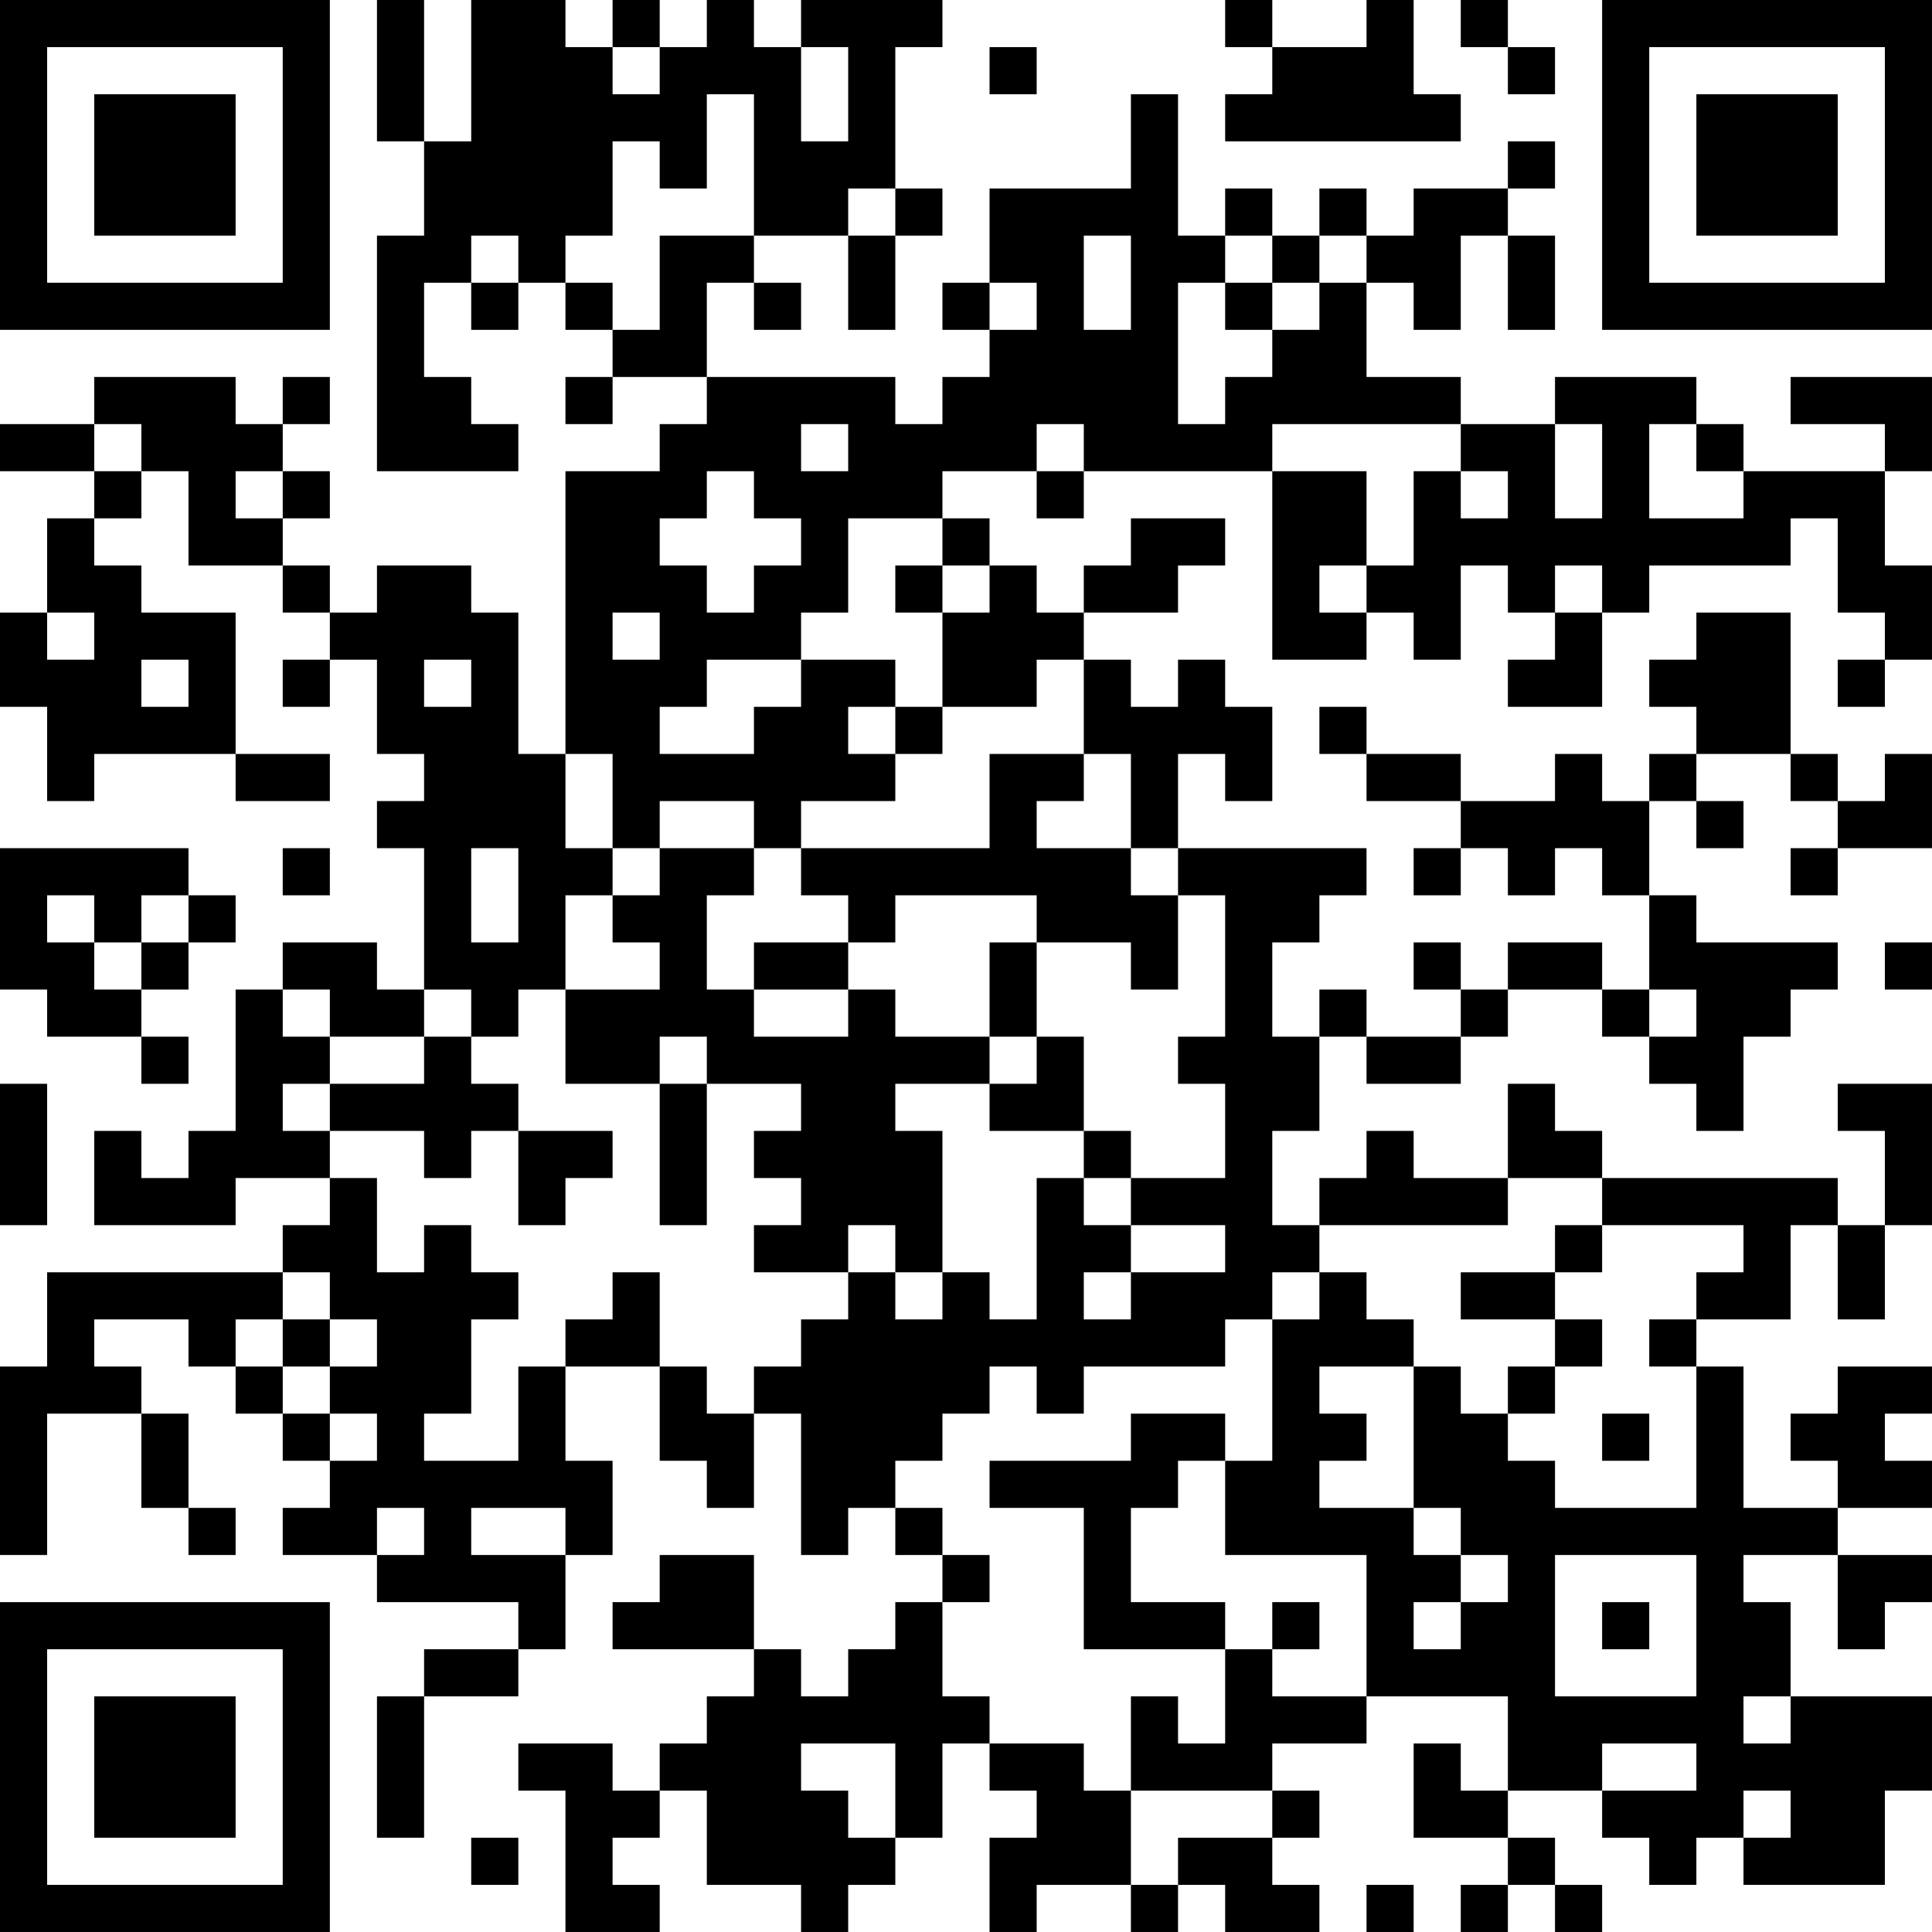 <?xml version="1.0" encoding="UTF-8"?>
<svg xmlns="http://www.w3.org/2000/svg" version="1.1" width="200" height="200" viewBox="0 0 200 200"><rect x="0" y="0" width="200" height="200" fill="#ffffff"/><g transform="scale(4.878)"><g transform="translate(0,0)"><path fill-rule="evenodd" d="M8 0L8 3L9 3L9 5L8 5L8 10L11 10L11 9L10 9L10 8L9 8L9 6L10 6L10 7L11 7L11 6L12 6L12 7L13 7L13 8L12 8L12 9L13 9L13 8L15 8L15 9L14 9L14 10L12 10L12 16L11 16L11 13L10 13L10 12L8 12L8 13L7 13L7 12L6 12L6 11L7 11L7 10L6 10L6 9L7 9L7 8L6 8L6 9L5 9L5 8L2 8L2 9L0 9L0 10L2 10L2 11L1 11L1 13L0 13L0 15L1 15L1 17L2 17L2 16L5 16L5 17L7 17L7 16L5 16L5 13L3 13L3 12L2 12L2 11L3 11L3 10L4 10L4 12L6 12L6 13L7 13L7 14L6 14L6 15L7 15L7 14L8 14L8 16L9 16L9 17L8 17L8 18L9 18L9 21L8 21L8 20L6 20L6 21L5 21L5 24L4 24L4 25L3 25L3 24L2 24L2 26L5 26L5 25L7 25L7 26L6 26L6 27L1 27L1 29L0 29L0 33L1 33L1 30L3 30L3 32L4 32L4 33L5 33L5 32L4 32L4 30L3 30L3 29L2 29L2 28L4 28L4 29L5 29L5 30L6 30L6 31L7 31L7 32L6 32L6 33L8 33L8 34L11 34L11 35L9 35L9 36L8 36L8 39L9 39L9 36L11 36L11 35L12 35L12 33L13 33L13 31L12 31L12 29L14 29L14 31L15 31L15 32L16 32L16 30L17 30L17 33L18 33L18 32L19 32L19 33L20 33L20 34L19 34L19 35L18 35L18 36L17 36L17 35L16 35L16 33L14 33L14 34L13 34L13 35L16 35L16 36L15 36L15 37L14 37L14 38L13 38L13 37L11 37L11 38L12 38L12 41L14 41L14 40L13 40L13 39L14 39L14 38L15 38L15 40L17 40L17 41L18 41L18 40L19 40L19 39L20 39L20 37L21 37L21 38L22 38L22 39L21 39L21 41L22 41L22 40L24 40L24 41L25 41L25 40L26 40L26 41L28 41L28 40L27 40L27 39L28 39L28 38L27 38L27 37L29 37L29 36L32 36L32 38L31 38L31 37L30 37L30 39L32 39L32 40L31 40L31 41L32 41L32 40L33 40L33 41L34 41L34 40L33 40L33 39L32 39L32 38L34 38L34 39L35 39L35 40L36 40L36 39L37 39L37 40L40 40L40 38L41 38L41 36L38 36L38 34L37 34L37 33L39 33L39 35L40 35L40 34L41 34L41 33L39 33L39 32L41 32L41 31L40 31L40 30L41 30L41 29L39 29L39 30L38 30L38 31L39 31L39 32L37 32L37 29L36 29L36 28L38 28L38 26L39 26L39 28L40 28L40 26L41 26L41 23L39 23L39 24L40 24L40 26L39 26L39 25L34 25L34 24L33 24L33 23L32 23L32 25L30 25L30 24L29 24L29 25L28 25L28 26L27 26L27 24L28 24L28 22L29 22L29 23L31 23L31 22L32 22L32 21L34 21L34 22L35 22L35 23L36 23L36 24L37 24L37 22L38 22L38 21L39 21L39 20L36 20L36 19L35 19L35 17L36 17L36 18L37 18L37 17L36 17L36 16L38 16L38 17L39 17L39 18L38 18L38 19L39 19L39 18L41 18L41 16L40 16L40 17L39 17L39 16L38 16L38 13L36 13L36 14L35 14L35 15L36 15L36 16L35 16L35 17L34 17L34 16L33 16L33 17L31 17L31 16L29 16L29 15L28 15L28 16L29 16L29 17L31 17L31 18L30 18L30 19L31 19L31 18L32 18L32 19L33 19L33 18L34 18L34 19L35 19L35 21L34 21L34 20L32 20L32 21L31 21L31 20L30 20L30 21L31 21L31 22L29 22L29 21L28 21L28 22L27 22L27 20L28 20L28 19L29 19L29 18L25 18L25 16L26 16L26 17L27 17L27 15L26 15L26 14L25 14L25 15L24 15L24 14L23 14L23 13L25 13L25 12L26 12L26 11L24 11L24 12L23 12L23 13L22 13L22 12L21 12L21 11L20 11L20 10L22 10L22 11L23 11L23 10L27 10L27 14L29 14L29 13L30 13L30 14L31 14L31 12L32 12L32 13L33 13L33 14L32 14L32 15L34 15L34 13L35 13L35 12L38 12L38 11L39 11L39 13L40 13L40 14L39 14L39 15L40 15L40 14L41 14L41 12L40 12L40 10L41 10L41 8L38 8L38 9L40 9L40 10L37 10L37 9L36 9L36 8L33 8L33 9L31 9L31 8L29 8L29 6L30 6L30 7L31 7L31 5L32 5L32 7L33 7L33 5L32 5L32 4L33 4L33 3L32 3L32 4L30 4L30 5L29 5L29 4L28 4L28 5L27 5L27 4L26 4L26 5L25 5L25 2L24 2L24 4L21 4L21 6L20 6L20 7L21 7L21 8L20 8L20 9L19 9L19 8L15 8L15 6L16 6L16 7L17 7L17 6L16 6L16 5L18 5L18 7L19 7L19 5L20 5L20 4L19 4L19 1L20 1L20 0L17 0L17 1L16 1L16 0L15 0L15 1L14 1L14 0L13 0L13 1L12 1L12 0L10 0L10 3L9 3L9 0ZM26 0L26 1L27 1L27 2L26 2L26 3L31 3L31 2L30 2L30 0L29 0L29 1L27 1L27 0ZM31 0L31 1L32 1L32 2L33 2L33 1L32 1L32 0ZM13 1L13 2L14 2L14 1ZM17 1L17 3L18 3L18 1ZM21 1L21 2L22 2L22 1ZM15 2L15 4L14 4L14 3L13 3L13 5L12 5L12 6L13 6L13 7L14 7L14 5L16 5L16 2ZM18 4L18 5L19 5L19 4ZM10 5L10 6L11 6L11 5ZM23 5L23 7L24 7L24 5ZM26 5L26 6L25 6L25 9L26 9L26 8L27 8L27 7L28 7L28 6L29 6L29 5L28 5L28 6L27 6L27 5ZM21 6L21 7L22 7L22 6ZM26 6L26 7L27 7L27 6ZM2 9L2 10L3 10L3 9ZM17 9L17 10L18 10L18 9ZM22 9L22 10L23 10L23 9ZM27 9L27 10L29 10L29 12L28 12L28 13L29 13L29 12L30 12L30 10L31 10L31 11L32 11L32 10L31 10L31 9ZM33 9L33 11L34 11L34 9ZM35 9L35 11L37 11L37 10L36 10L36 9ZM5 10L5 11L6 11L6 10ZM15 10L15 11L14 11L14 12L15 12L15 13L16 13L16 12L17 12L17 11L16 11L16 10ZM18 11L18 13L17 13L17 14L15 14L15 15L14 15L14 16L16 16L16 15L17 15L17 14L19 14L19 15L18 15L18 16L19 16L19 17L17 17L17 18L16 18L16 17L14 17L14 18L13 18L13 16L12 16L12 18L13 18L13 19L12 19L12 21L11 21L11 22L10 22L10 21L9 21L9 22L7 22L7 21L6 21L6 22L7 22L7 23L6 23L6 24L7 24L7 25L8 25L8 27L9 27L9 26L10 26L10 27L11 27L11 28L10 28L10 30L9 30L9 31L11 31L11 29L12 29L12 28L13 28L13 27L14 27L14 29L15 29L15 30L16 30L16 29L17 29L17 28L18 28L18 27L19 27L19 28L20 28L20 27L21 27L21 28L22 28L22 25L23 25L23 26L24 26L24 27L23 27L23 28L24 28L24 27L26 27L26 26L24 26L24 25L26 25L26 23L25 23L25 22L26 22L26 19L25 19L25 18L24 18L24 16L23 16L23 14L22 14L22 15L20 15L20 13L21 13L21 12L20 12L20 11ZM19 12L19 13L20 13L20 12ZM33 12L33 13L34 13L34 12ZM1 13L1 14L2 14L2 13ZM13 13L13 14L14 14L14 13ZM3 14L3 15L4 15L4 14ZM9 14L9 15L10 15L10 14ZM19 15L19 16L20 16L20 15ZM21 16L21 18L17 18L17 19L18 19L18 20L16 20L16 21L15 21L15 19L16 19L16 18L14 18L14 19L13 19L13 20L14 20L14 21L12 21L12 23L14 23L14 26L15 26L15 23L17 23L17 24L16 24L16 25L17 25L17 26L16 26L16 27L18 27L18 26L19 26L19 27L20 27L20 24L19 24L19 23L21 23L21 24L23 24L23 25L24 25L24 24L23 24L23 22L22 22L22 20L24 20L24 21L25 21L25 19L24 19L24 18L22 18L22 17L23 17L23 16ZM0 18L0 21L1 21L1 22L3 22L3 23L4 23L4 22L3 22L3 21L4 21L4 20L5 20L5 19L4 19L4 18ZM6 18L6 19L7 19L7 18ZM10 18L10 20L11 20L11 18ZM1 19L1 20L2 20L2 21L3 21L3 20L4 20L4 19L3 19L3 20L2 20L2 19ZM19 19L19 20L18 20L18 21L16 21L16 22L18 22L18 21L19 21L19 22L21 22L21 23L22 23L22 22L21 22L21 20L22 20L22 19ZM40 20L40 21L41 21L41 20ZM35 21L35 22L36 22L36 21ZM9 22L9 23L7 23L7 24L9 24L9 25L10 25L10 24L11 24L11 26L12 26L12 25L13 25L13 24L11 24L11 23L10 23L10 22ZM14 22L14 23L15 23L15 22ZM0 23L0 26L1 26L1 23ZM32 25L32 26L28 26L28 27L27 27L27 28L26 28L26 29L23 29L23 30L22 30L22 29L21 29L21 30L20 30L20 31L19 31L19 32L20 32L20 33L21 33L21 34L20 34L20 36L21 36L21 37L23 37L23 38L24 38L24 40L25 40L25 39L27 39L27 38L24 38L24 36L25 36L25 37L26 37L26 35L27 35L27 36L29 36L29 33L26 33L26 31L27 31L27 28L28 28L28 27L29 27L29 28L30 28L30 29L28 29L28 30L29 30L29 31L28 31L28 32L30 32L30 33L31 33L31 34L30 34L30 35L31 35L31 34L32 34L32 33L31 33L31 32L30 32L30 29L31 29L31 30L32 30L32 31L33 31L33 32L36 32L36 29L35 29L35 28L36 28L36 27L37 27L37 26L34 26L34 25ZM33 26L33 27L31 27L31 28L33 28L33 29L32 29L32 30L33 30L33 29L34 29L34 28L33 28L33 27L34 27L34 26ZM6 27L6 28L5 28L5 29L6 29L6 30L7 30L7 31L8 31L8 30L7 30L7 29L8 29L8 28L7 28L7 27ZM6 28L6 29L7 29L7 28ZM24 30L24 31L21 31L21 32L23 32L23 35L26 35L26 34L24 34L24 32L25 32L25 31L26 31L26 30ZM34 30L34 31L35 31L35 30ZM8 32L8 33L9 33L9 32ZM10 32L10 33L12 33L12 32ZM33 33L33 36L36 36L36 33ZM27 34L27 35L28 35L28 34ZM34 34L34 35L35 35L35 34ZM37 36L37 37L38 37L38 36ZM17 37L17 38L18 38L18 39L19 39L19 37ZM34 37L34 38L36 38L36 37ZM37 38L37 39L38 39L38 38ZM10 39L10 40L11 40L11 39ZM29 40L29 41L30 41L30 40ZM0 0L0 7L7 7L7 0ZM1 1L1 6L6 6L6 1ZM2 2L2 5L5 5L5 2ZM34 0L34 7L41 7L41 0ZM35 1L35 6L40 6L40 1ZM36 2L36 5L39 5L39 2ZM0 34L0 41L7 41L7 34ZM1 35L1 40L6 40L6 35ZM2 36L2 39L5 39L5 36Z" fill="#000000"/></g></g></svg>
